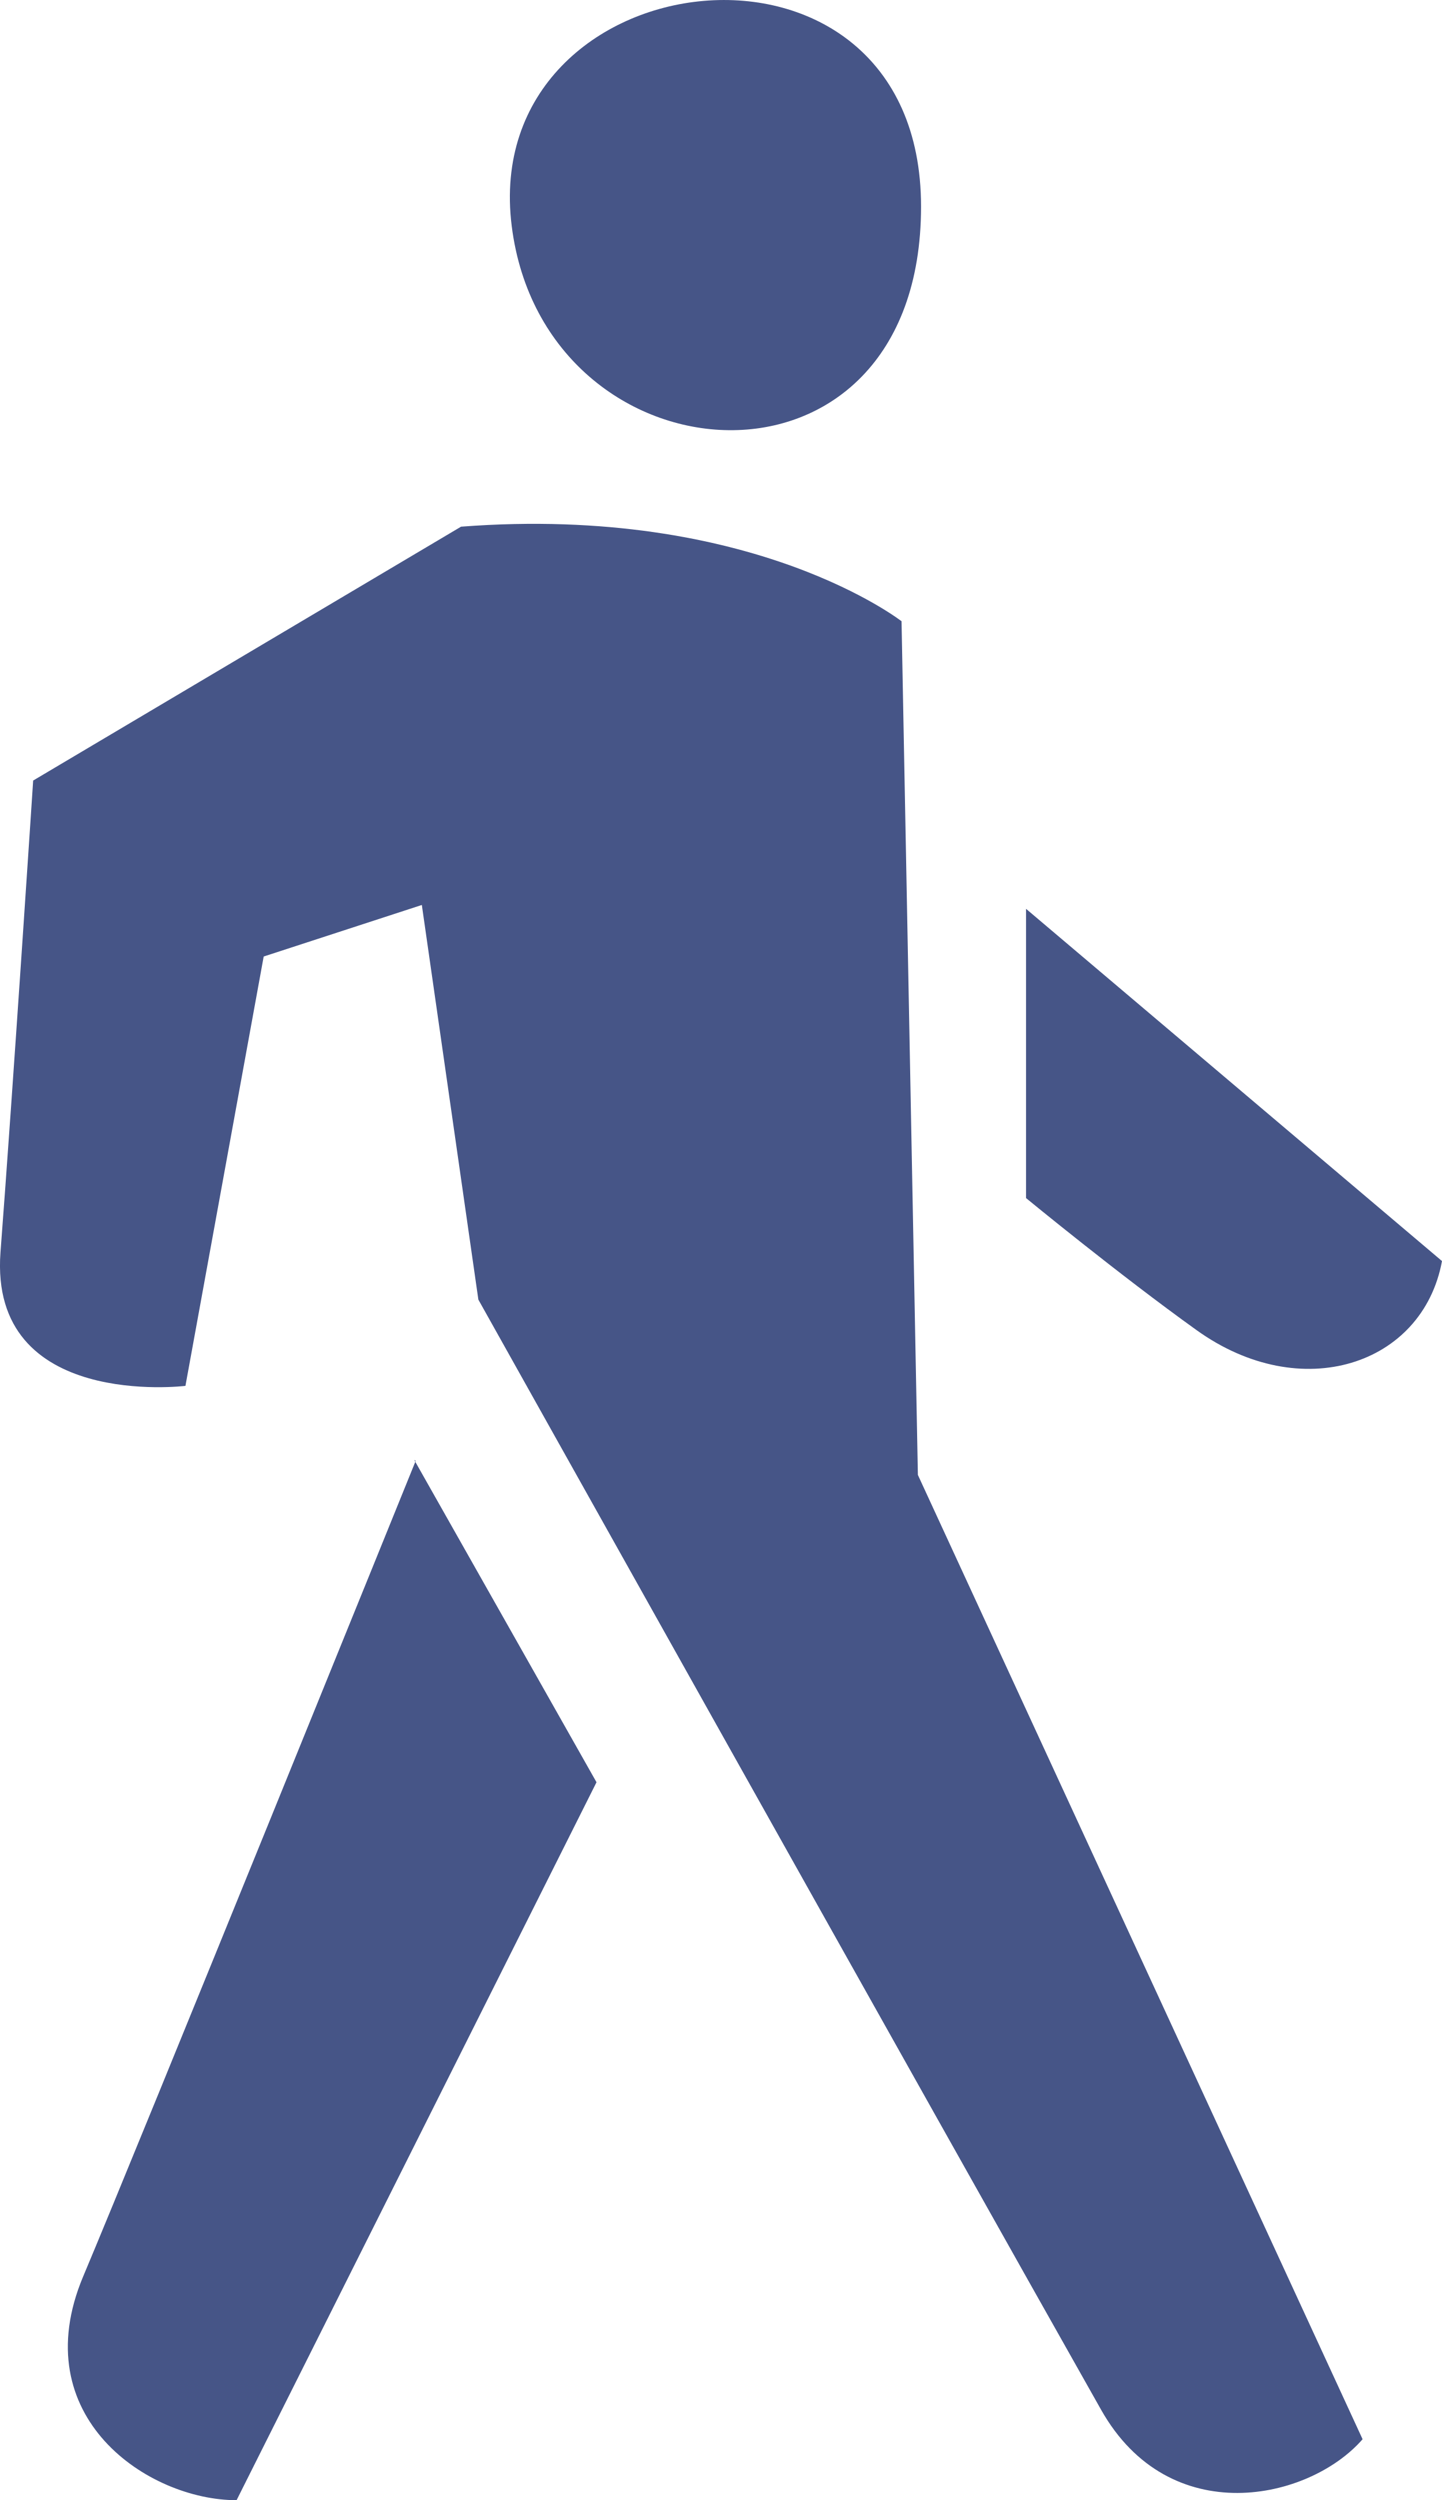 <svg width="15" height="26" viewBox="0 0 15 26" fill="none" xmlns="http://www.w3.org/2000/svg">
<path fill-rule="evenodd" clip-rule="evenodd" d="M12.448 13.833C11.637 13.252 10.673 12.459 10.673 12.459V9.451L15 13.114C14.8 14.197 13.535 14.613 12.448 13.833ZM5.323 2.351C4.971 -0.457 9.581 -1.018 9.581 2.148C9.581 5.359 5.665 5.071 5.323 2.351ZM9.378 6.46L9.548 15.338L14.174 25.366C13.619 26.003 12.166 26.321 11.454 25.06C9.789 22.114 4.976 13.515 4.976 13.515L4.388 9.411L2.743 9.947L1.929 14.412C1.929 14.412 -0.116 14.663 0.005 13.024C0.134 11.334 0.345 8.117 0.345 8.117L4.796 5.477C7.842 5.244 9.391 6.47 9.391 6.47L9.378 6.46ZM4.309 15.182L6.205 18.534L2.461 26C1.539 26 0.254 25.133 0.864 23.676C1.45 22.287 4.324 15.192 4.324 15.192L4.309 15.182Z" fill="#465587"/>
</svg>
